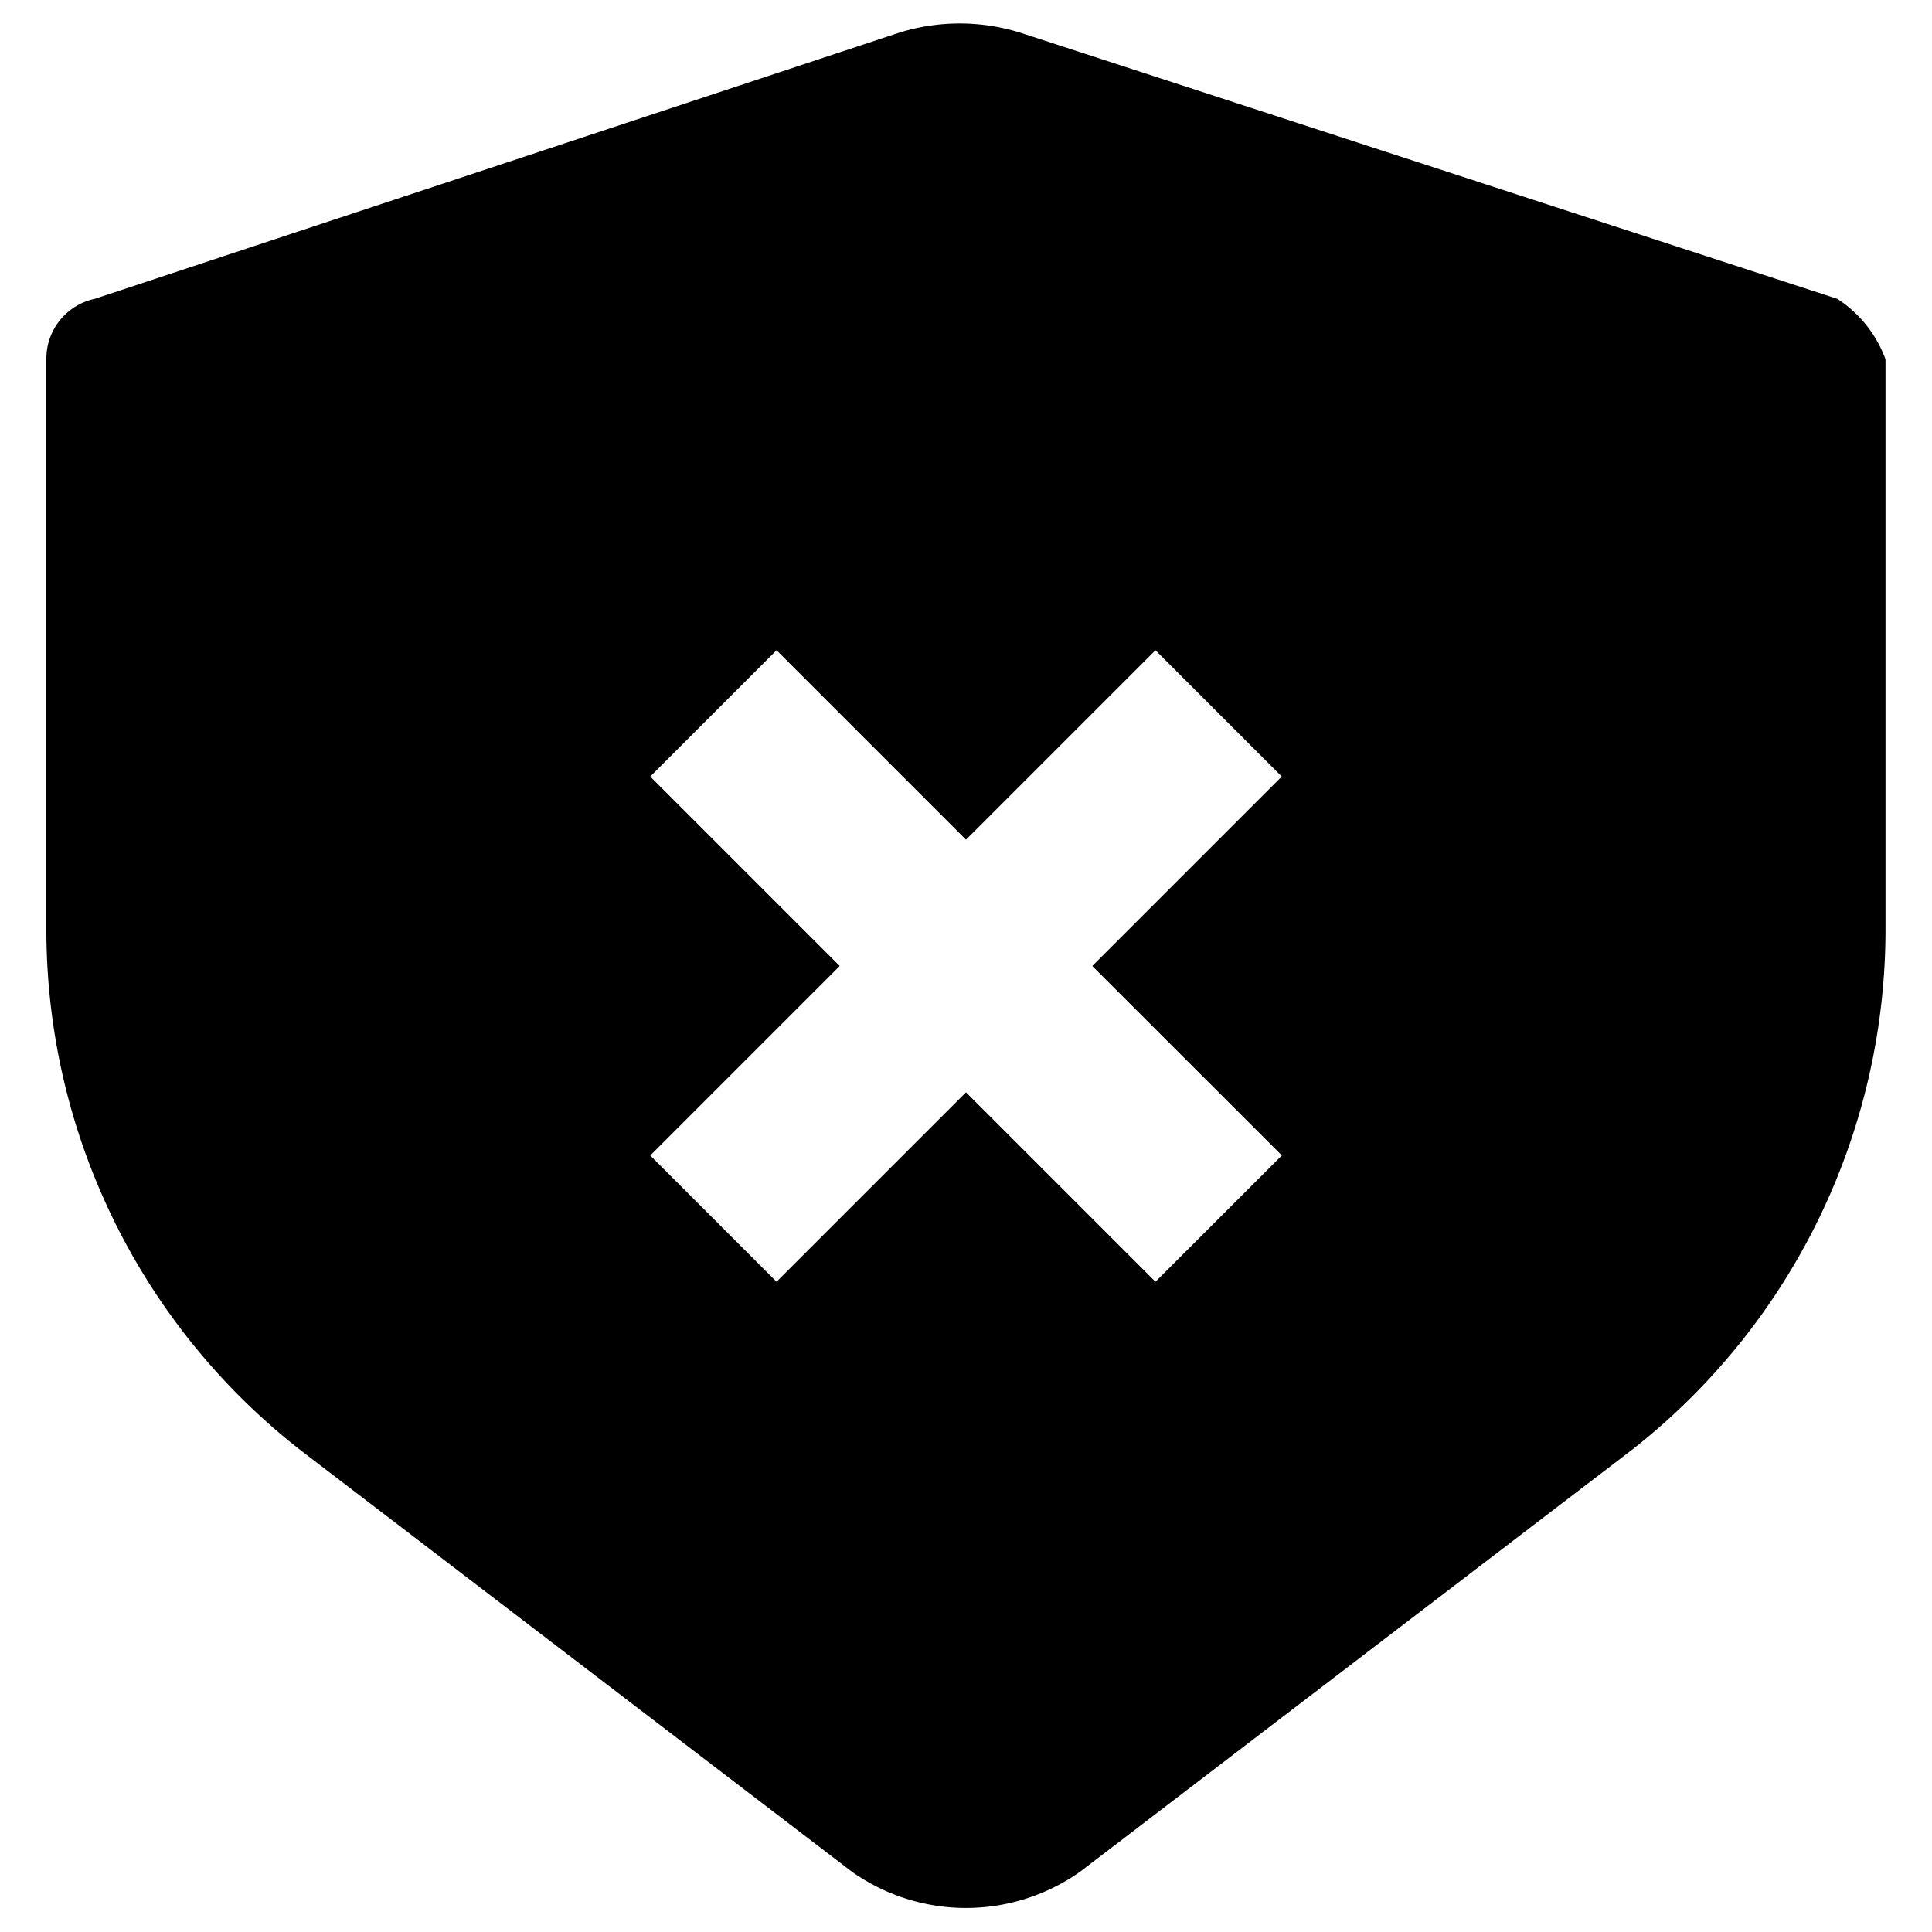 <svg xmlns="http://www.w3.org/2000/svg" viewBox="0 0 16 16">
  <g id="Layer_1" data-name="Layer 1">
    <path d="M15.216,2.475,8.448.27a1.688,1.688,0,0,0-1,0L.784,2.475a.506.506,0,0,0-.4.5V7.687A5.47,5.47,0,0,0,2.476,12L7.054,15.5a1.637,1.637,0,0,0,1.892,0L13.524,12a5.474,5.474,0,0,0,2.091-4.309V2.976A1.007,1.007,0,0,0,15.216,2.475Zm-4.6,7.094L9.569,10.615,8,9.046,6.431,10.615,5.385,9.569,6.954,8,5.385,6.431,6.431,5.385,8,6.954,9.569,5.385l1.046,1.046L9.046,8Z"/>
  </g>
</svg>
